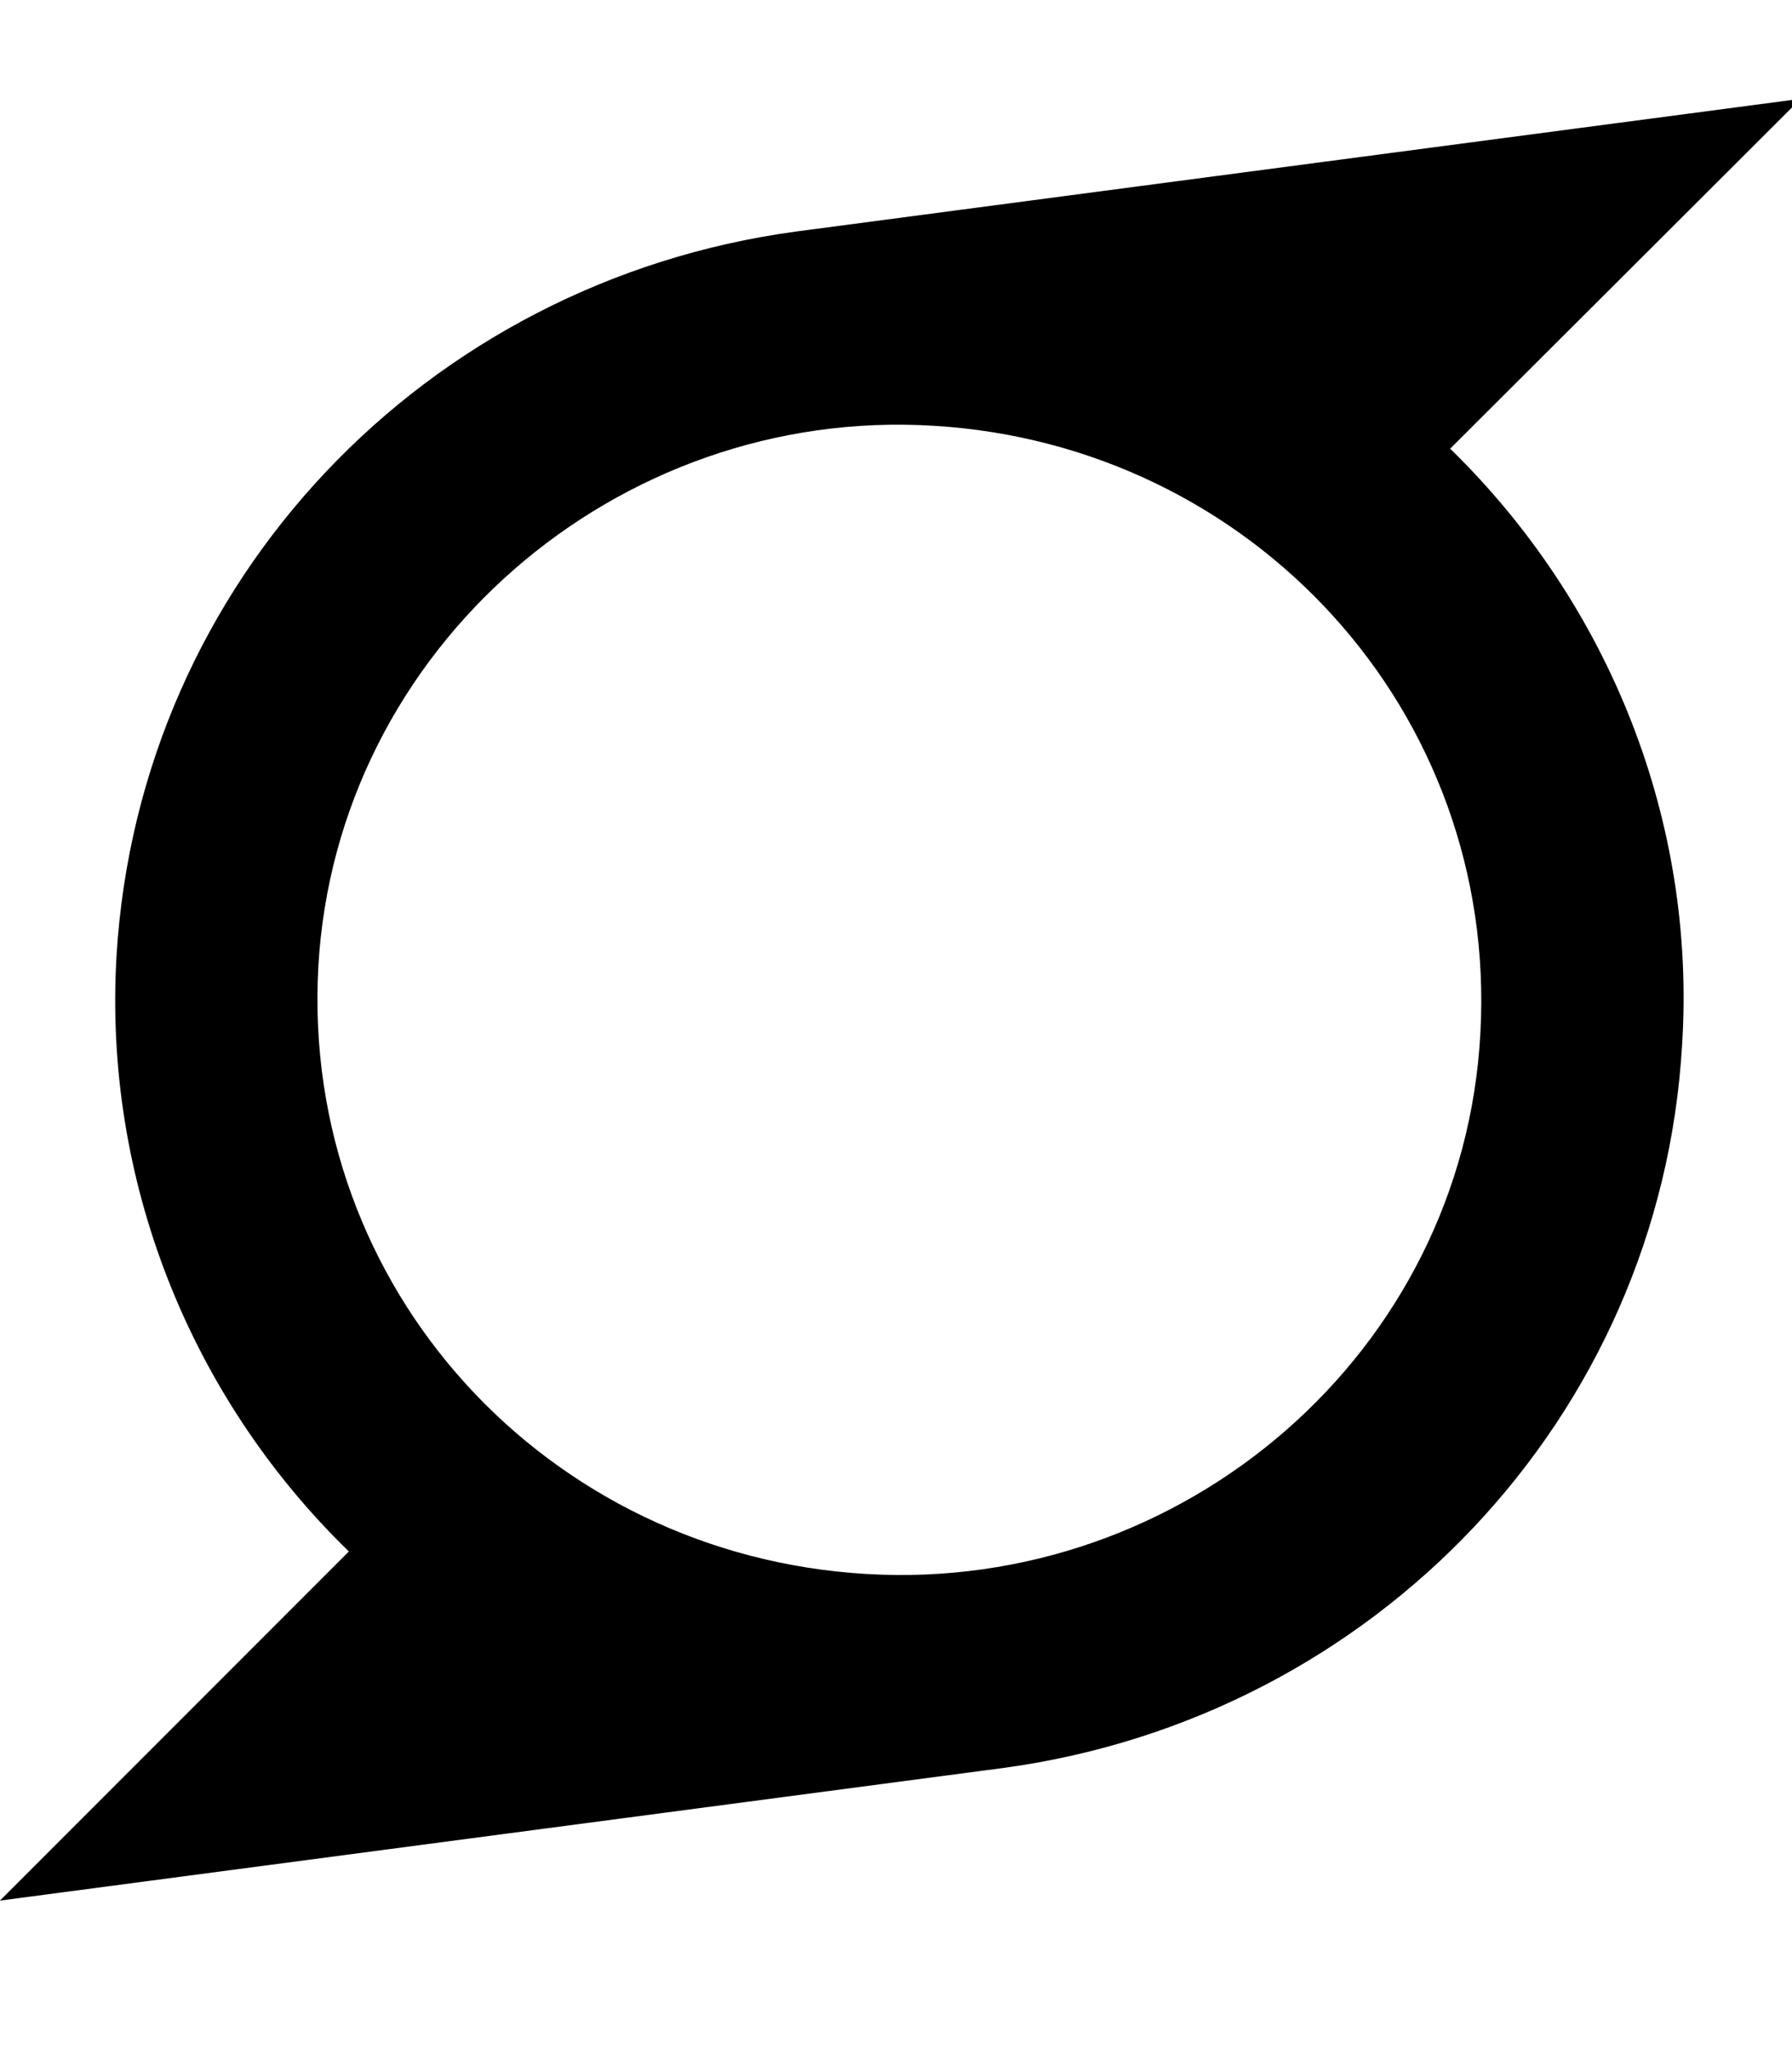 <!-- Generated by IcoMoon.io -->
<svg version="1.1" xmlns="http://www.w3.org/2000/svg" width="28" height="32" viewBox="0 0 28 32">
<title>superpowers</title>
<path d="M28.137 1.543c-5.232 0.691-10.476 1.382-15.702 2.073-5.778 0.785-10.256 5.445-10.614 11.305-0.207 3.486 1.13 6.877 3.63 9.308l-5.452 5.452c5.232-0.691 10.457-1.382 15.689-2.073 5.766-0.785 10.256-5.452 10.595-11.293 0.22-3.486-1.13-6.877-3.624-9.308l5.477-5.464zM23.131 16.133c-0.264 4.993-4.648 8.743-9.597 8.447-4.993-0.295-8.837-4.459-8.56-9.484 0.283-4.974 4.667-8.749 9.609-8.447 4.98 0.295 8.824 4.459 8.548 9.484z"></path>
</svg>
